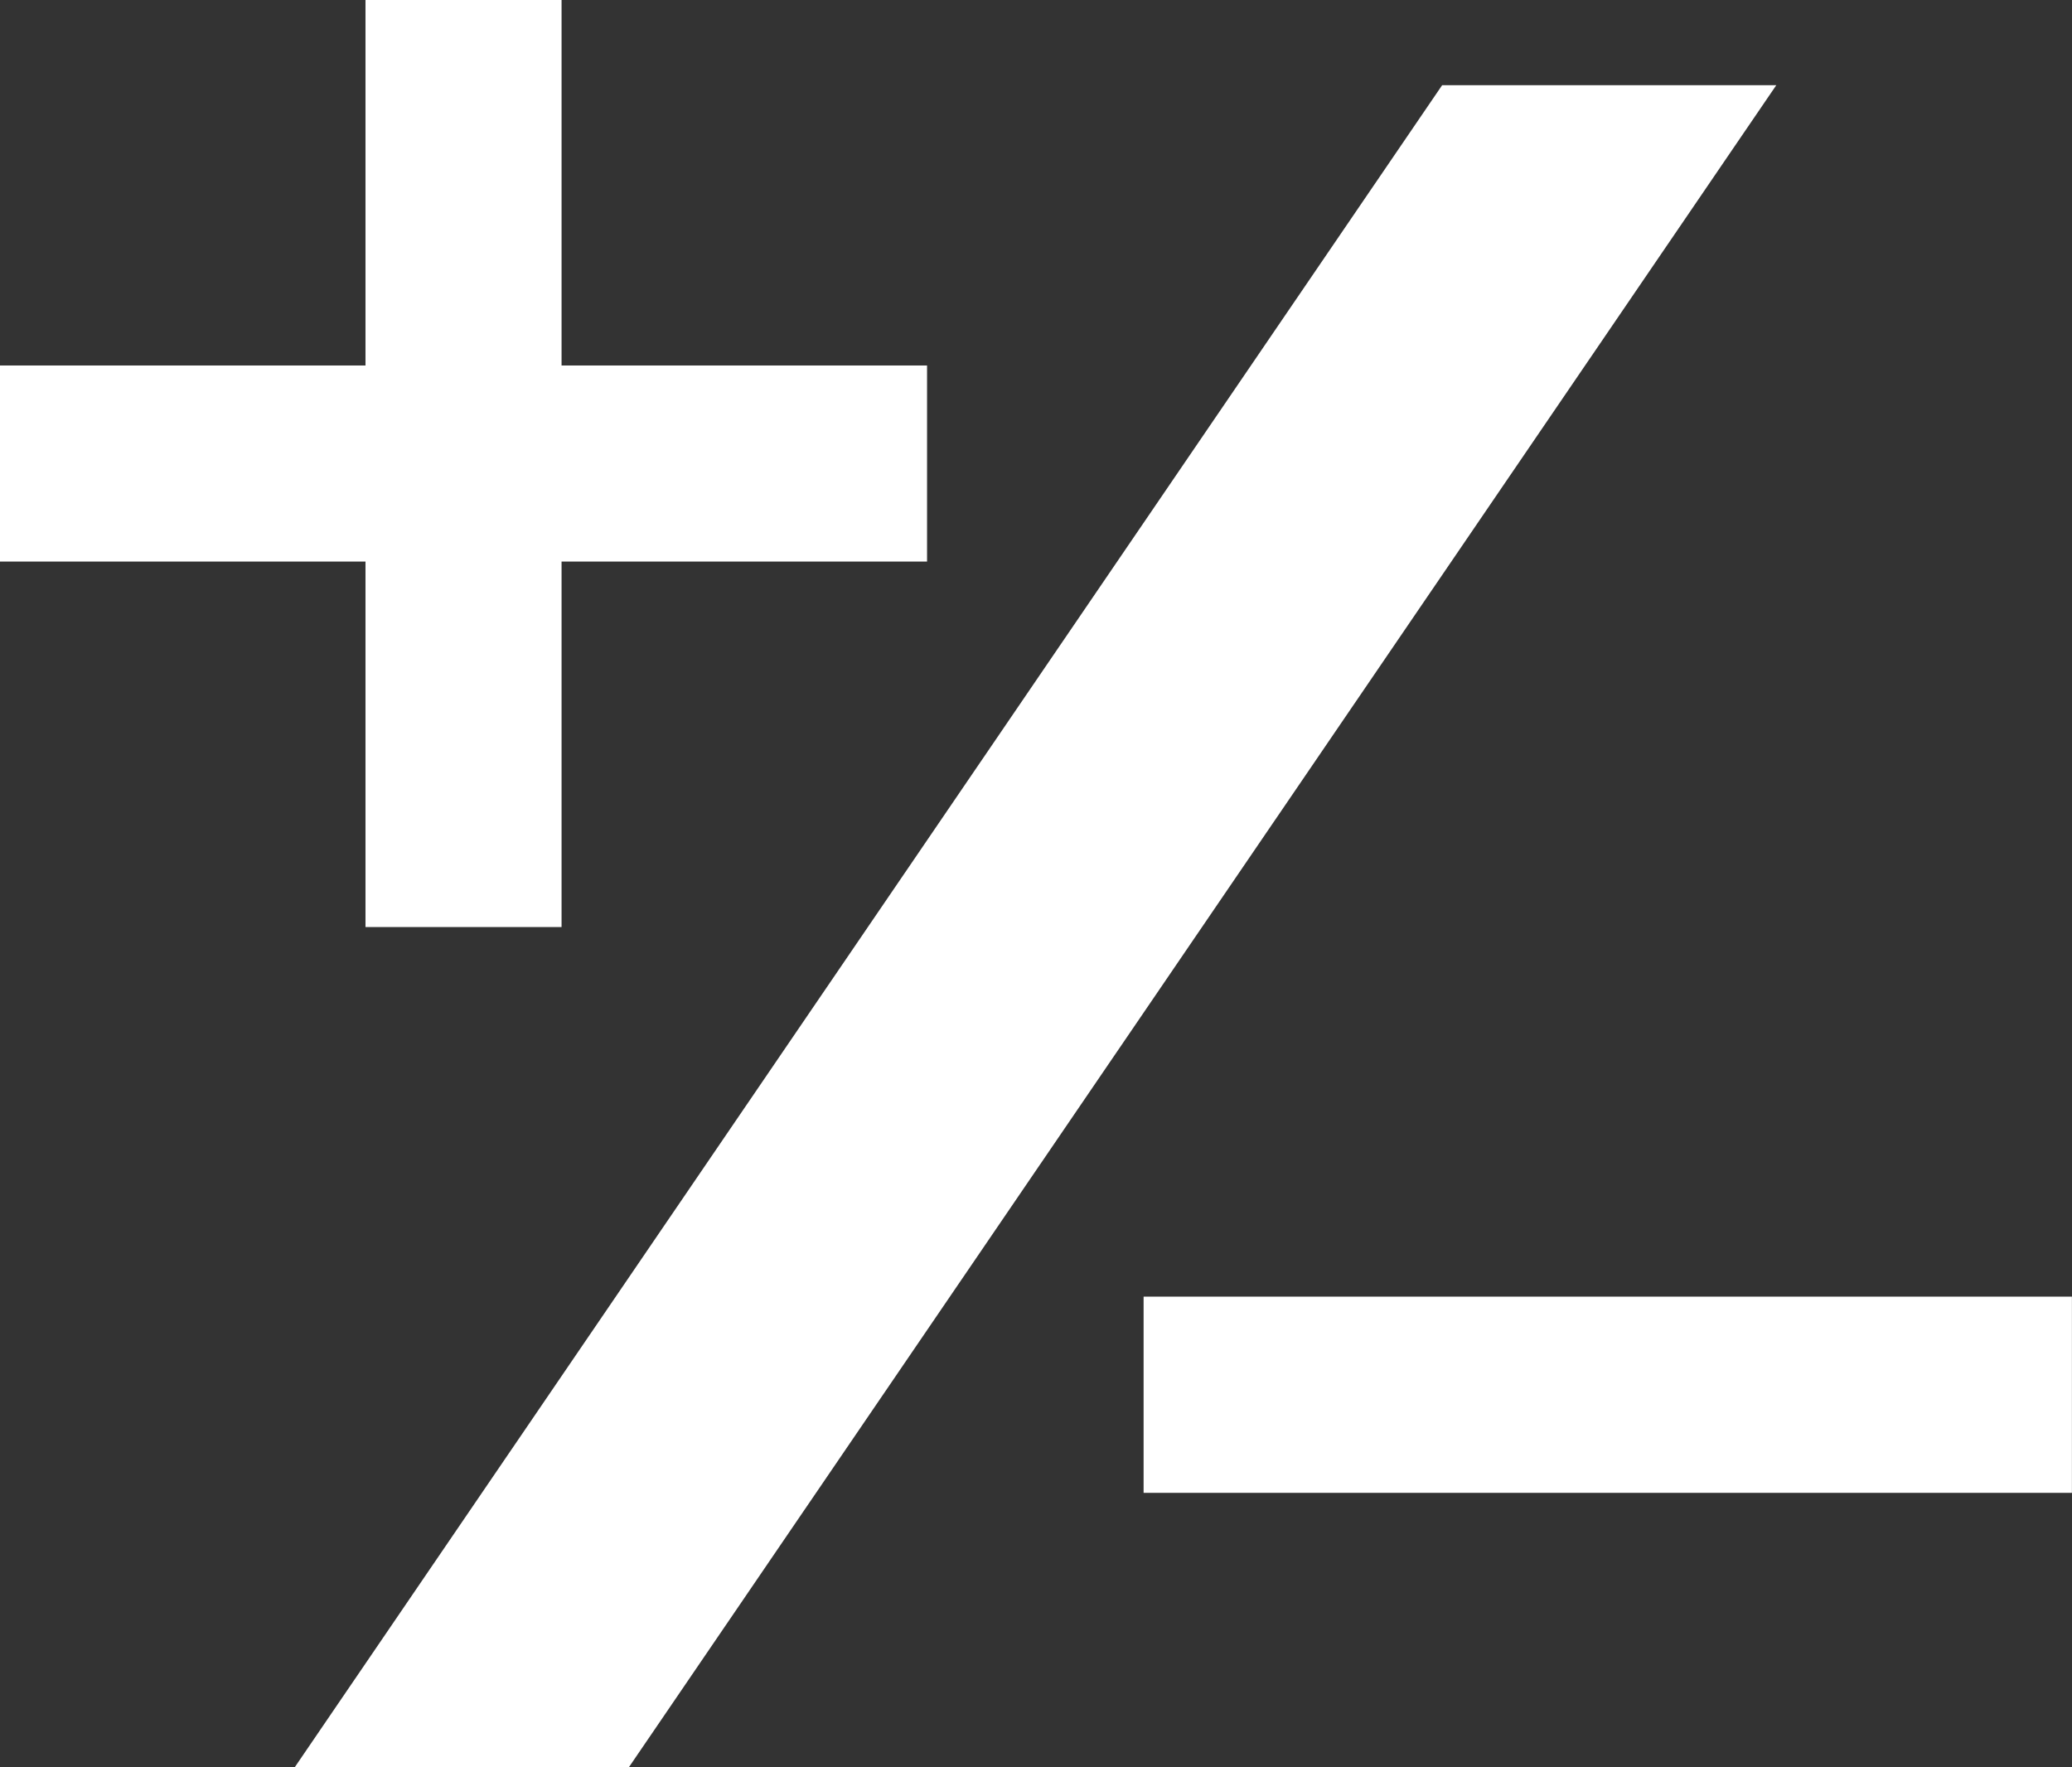 <svg xmlns="http://www.w3.org/2000/svg" width="27.92" height="23.811" viewBox="0 0 27.92 23.811"><rect x="0" y="0" width="27.92" height="23.811" fill="#333333" stroke="none"/><defs><style>.a{fill:#fff;stroke:#fff;}</style></defs><g transform="translate(-148.081 -386.383)"><path class="a" d="M16.492,11.567H11.567v4.925H9.925V11.567H5V9.925H9.925V5h1.642V9.925h4.925Z" transform="translate(143.581 381.883)"/><path class="a" d="M16.509,12.644H5V11H16.509Z" transform="translate(158.991 393.355)"/><path class="a" d="M600.953,351.712l-14.778,21.664h3.292l14.778-21.664Z" transform="translate(-433.175 36.319)"/></g></svg>